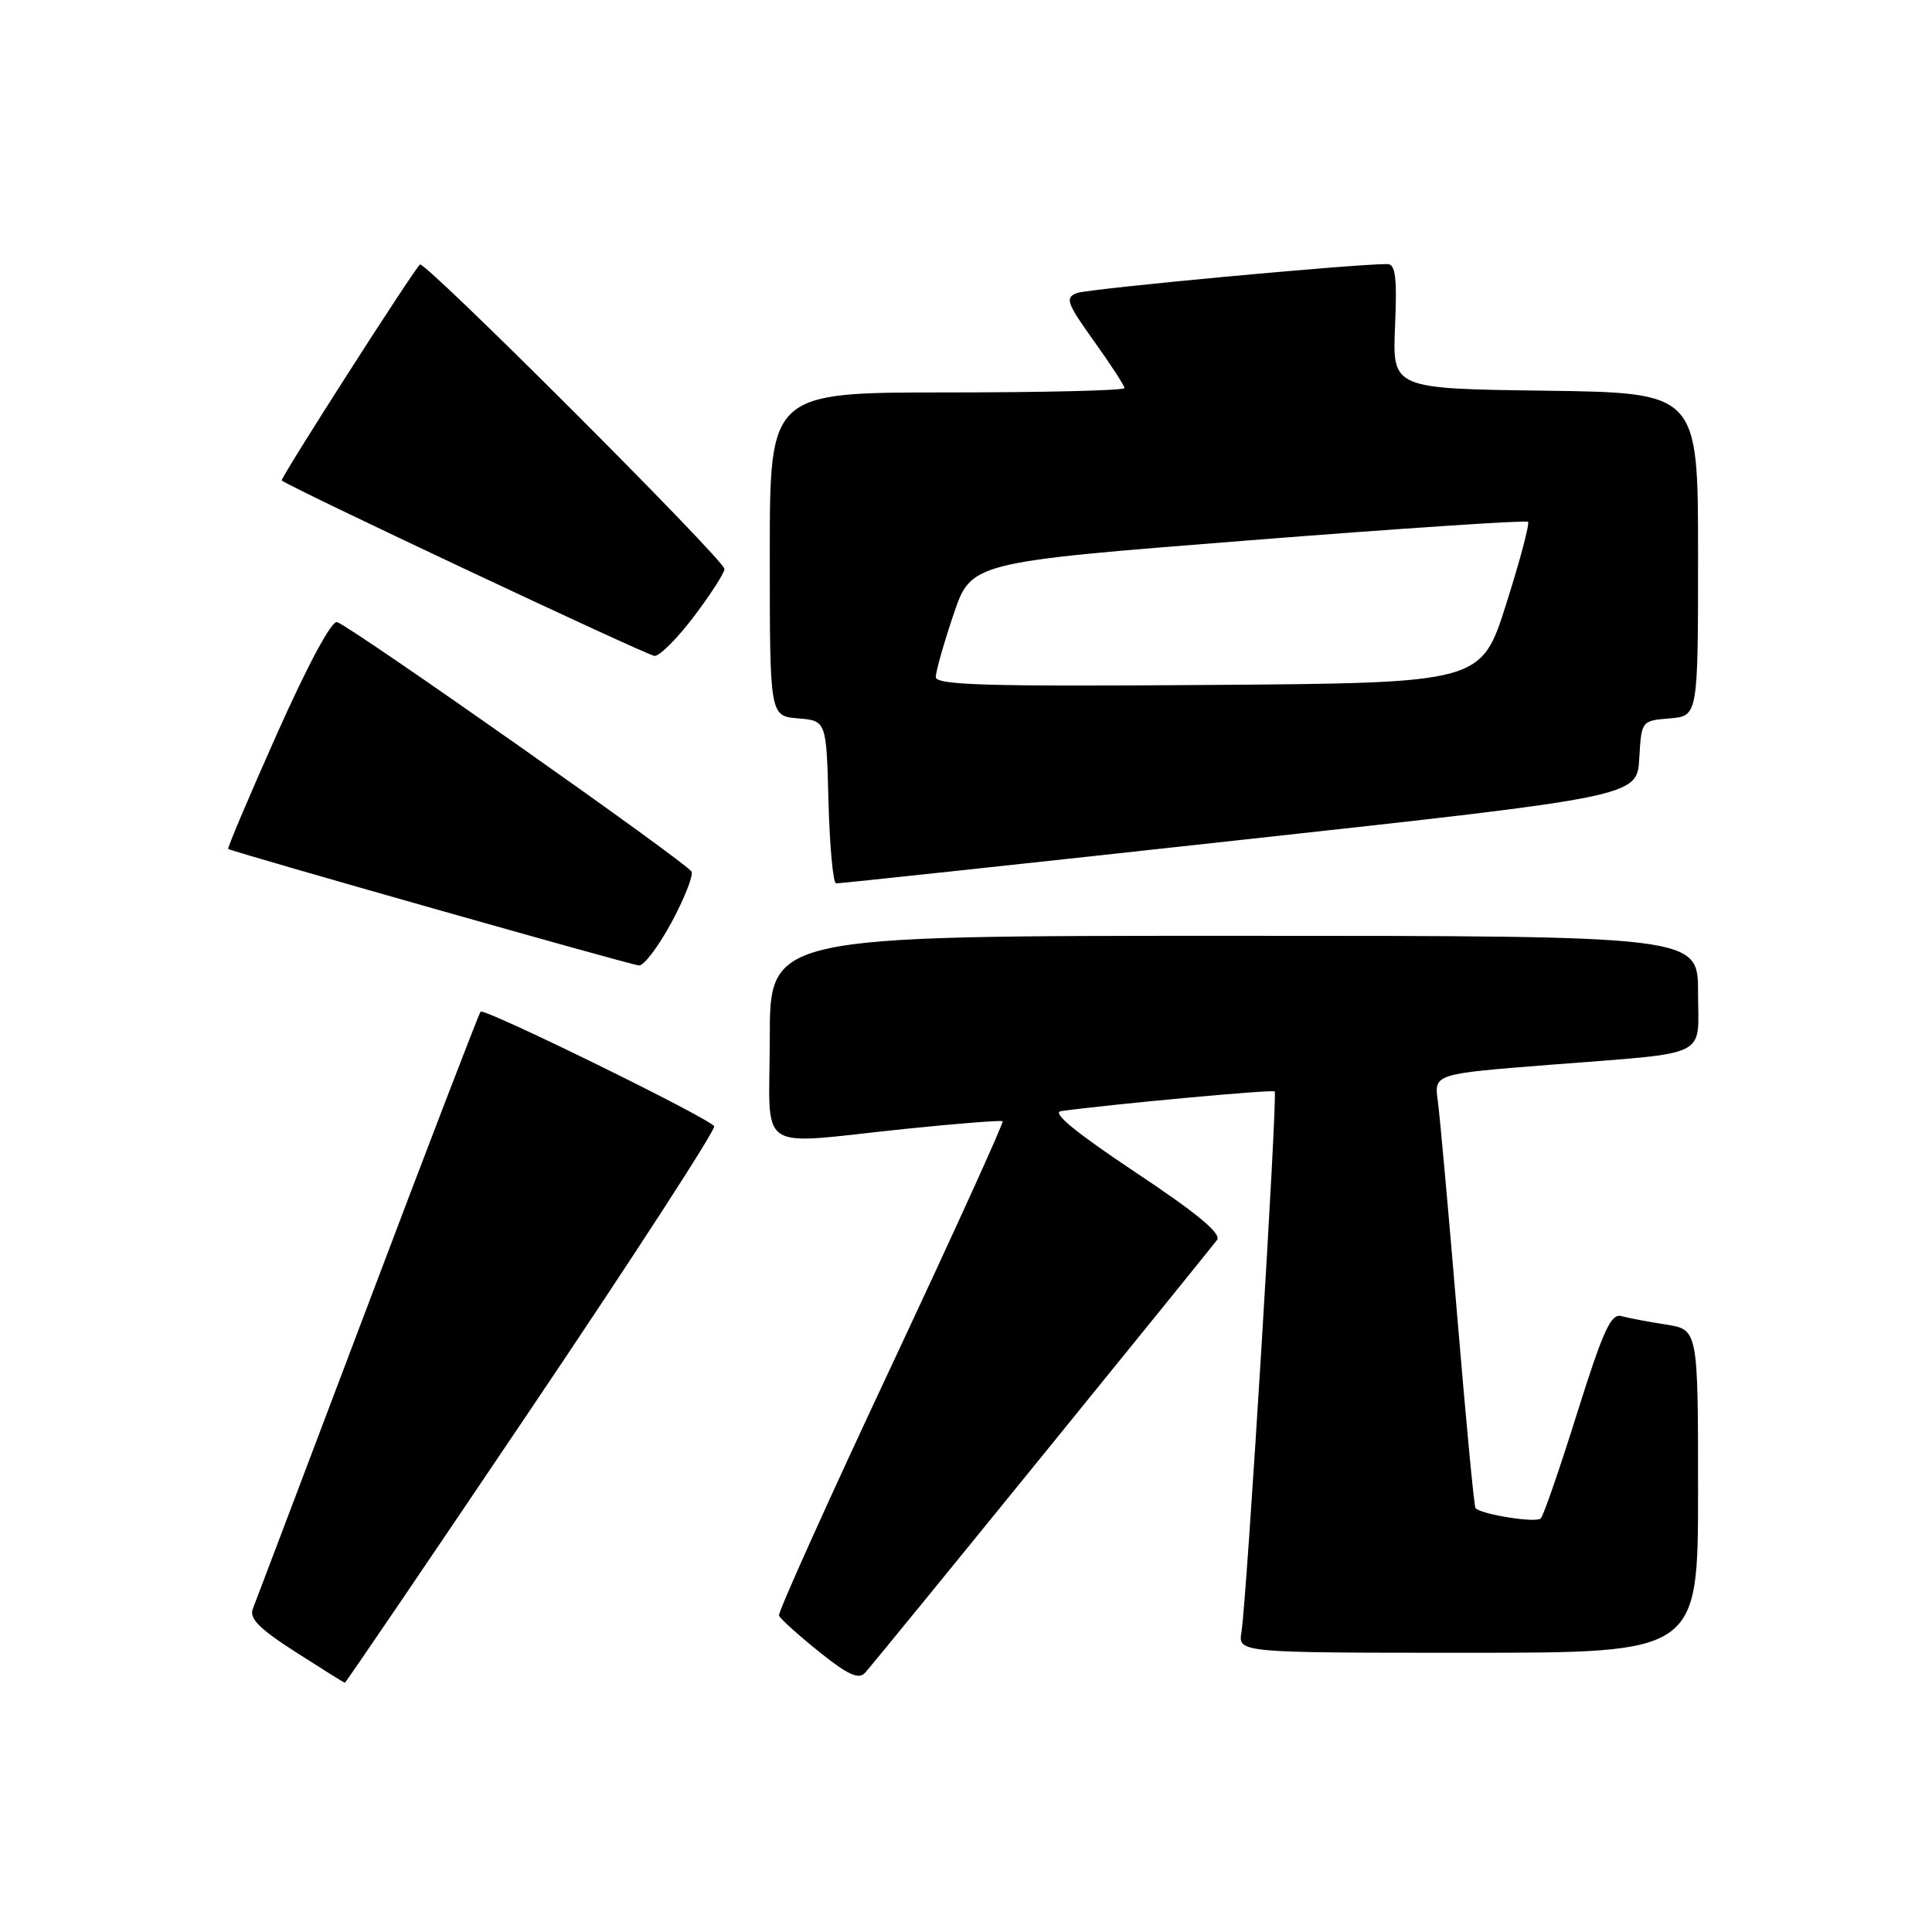 <?xml version="1.0" encoding="UTF-8" standalone="no"?>
<!DOCTYPE svg PUBLIC "-//W3C//DTD SVG 1.1//EN" "http://www.w3.org/Graphics/SVG/1.1/DTD/svg11.dtd" >
<svg xmlns="http://www.w3.org/2000/svg" xmlns:xlink="http://www.w3.org/1999/xlink" version="1.1" viewBox="0 0 256 256">
 <g >
 <path fill="currentColor"
d=" M 70.49 186.48 C 84.02 166.40 94.89 149.63 94.63 149.23 C 93.95 148.14 64.14 133.52 63.68 134.05 C 63.46 134.30 56.72 151.82 48.72 173.00 C 40.71 194.18 33.86 212.25 33.50 213.18 C 33.00 214.45 34.36 215.82 39.17 218.90 C 42.65 221.13 45.59 222.97 45.69 222.98 C 45.80 222.99 56.96 206.57 70.49 186.48 Z  M 138.03 193.00 C 150.32 177.88 160.77 164.96 161.26 164.31 C 161.89 163.47 158.67 160.80 150.42 155.31 C 142.53 150.06 139.31 147.41 140.59 147.23 C 147.05 146.33 168.57 144.34 168.90 144.62 C 169.32 144.99 165.22 211.75 164.50 216.25 C 164.05 219.00 164.05 219.00 194.53 219.00 C 225.00 219.00 225.00 219.00 225.00 197.59 C 225.00 176.18 225.00 176.18 220.75 175.51 C 218.41 175.15 215.75 174.64 214.83 174.39 C 213.47 174.00 212.40 176.34 208.99 187.21 C 206.70 194.52 204.53 200.82 204.16 201.20 C 203.57 201.83 196.34 200.69 195.51 199.84 C 195.33 199.65 194.25 188.25 193.10 174.50 C 191.95 160.75 190.79 147.88 190.52 145.90 C 190.02 142.30 190.02 142.30 205.26 141.10 C 226.95 139.39 225.00 140.34 225.00 131.48 C 225.00 124.00 225.00 124.00 163.50 124.00 C 102.00 124.00 102.00 124.00 102.00 137.50 C 102.00 153.19 99.72 151.67 120.00 149.58 C 126.88 148.87 132.66 148.42 132.85 148.57 C 133.04 148.73 126.38 163.36 118.07 181.09 C 109.75 198.82 103.07 213.66 103.22 214.07 C 103.37 214.48 105.75 216.63 108.50 218.84 C 112.29 221.89 113.77 222.58 114.60 221.68 C 115.21 221.03 125.75 208.12 138.03 193.00 Z  M 88.95 122.28 C 90.65 119.13 91.86 116.09 91.64 115.51 C 91.25 114.48 46.95 83.30 44.67 82.43 C 43.96 82.17 40.81 88.04 36.74 97.15 C 33.02 105.49 30.10 112.39 30.24 112.49 C 30.85 112.90 83.61 127.87 84.67 127.93 C 85.32 127.97 87.24 125.43 88.95 122.28 Z  M 164.21 111.32 C 216.91 105.55 216.91 105.55 217.21 100.52 C 217.50 95.50 217.50 95.50 221.25 95.19 C 225.00 94.88 225.00 94.88 225.00 73.46 C 225.00 52.04 225.00 52.04 204.75 51.77 C 184.50 51.50 184.50 51.50 184.85 43.25 C 185.13 36.81 184.91 35.00 183.85 34.99 C 179.40 34.97 144.19 38.26 142.70 38.83 C 141.09 39.45 141.33 40.13 144.95 45.19 C 147.18 48.30 149.00 51.11 149.00 51.42 C 149.00 51.74 138.43 52.00 125.50 52.00 C 102.00 52.00 102.00 52.00 102.00 73.44 C 102.00 94.88 102.00 94.88 105.75 95.19 C 109.50 95.50 109.50 95.50 109.78 106.25 C 109.94 112.16 110.39 117.02 110.78 117.05 C 111.18 117.08 135.22 114.50 164.21 111.32 Z  M 91.97 81.66 C 94.19 78.72 96.00 75.90 96.00 75.40 C 96.00 74.22 56.22 34.44 55.64 35.05 C 54.45 36.30 37.09 63.42 37.33 63.66 C 38.10 64.44 85.68 86.83 86.72 86.91 C 87.39 86.96 89.75 84.60 91.97 81.66 Z  M 124.00 89.71 C 124.00 88.98 125.05 85.26 126.34 81.44 C 128.68 74.50 128.68 74.50 165.37 71.61 C 185.54 70.02 202.24 68.91 202.47 69.14 C 202.71 69.37 201.41 74.27 199.58 80.03 C 196.27 90.50 196.27 90.50 160.14 90.76 C 130.77 90.98 124.00 90.78 124.00 89.71 Z "/>
</g>
</svg>